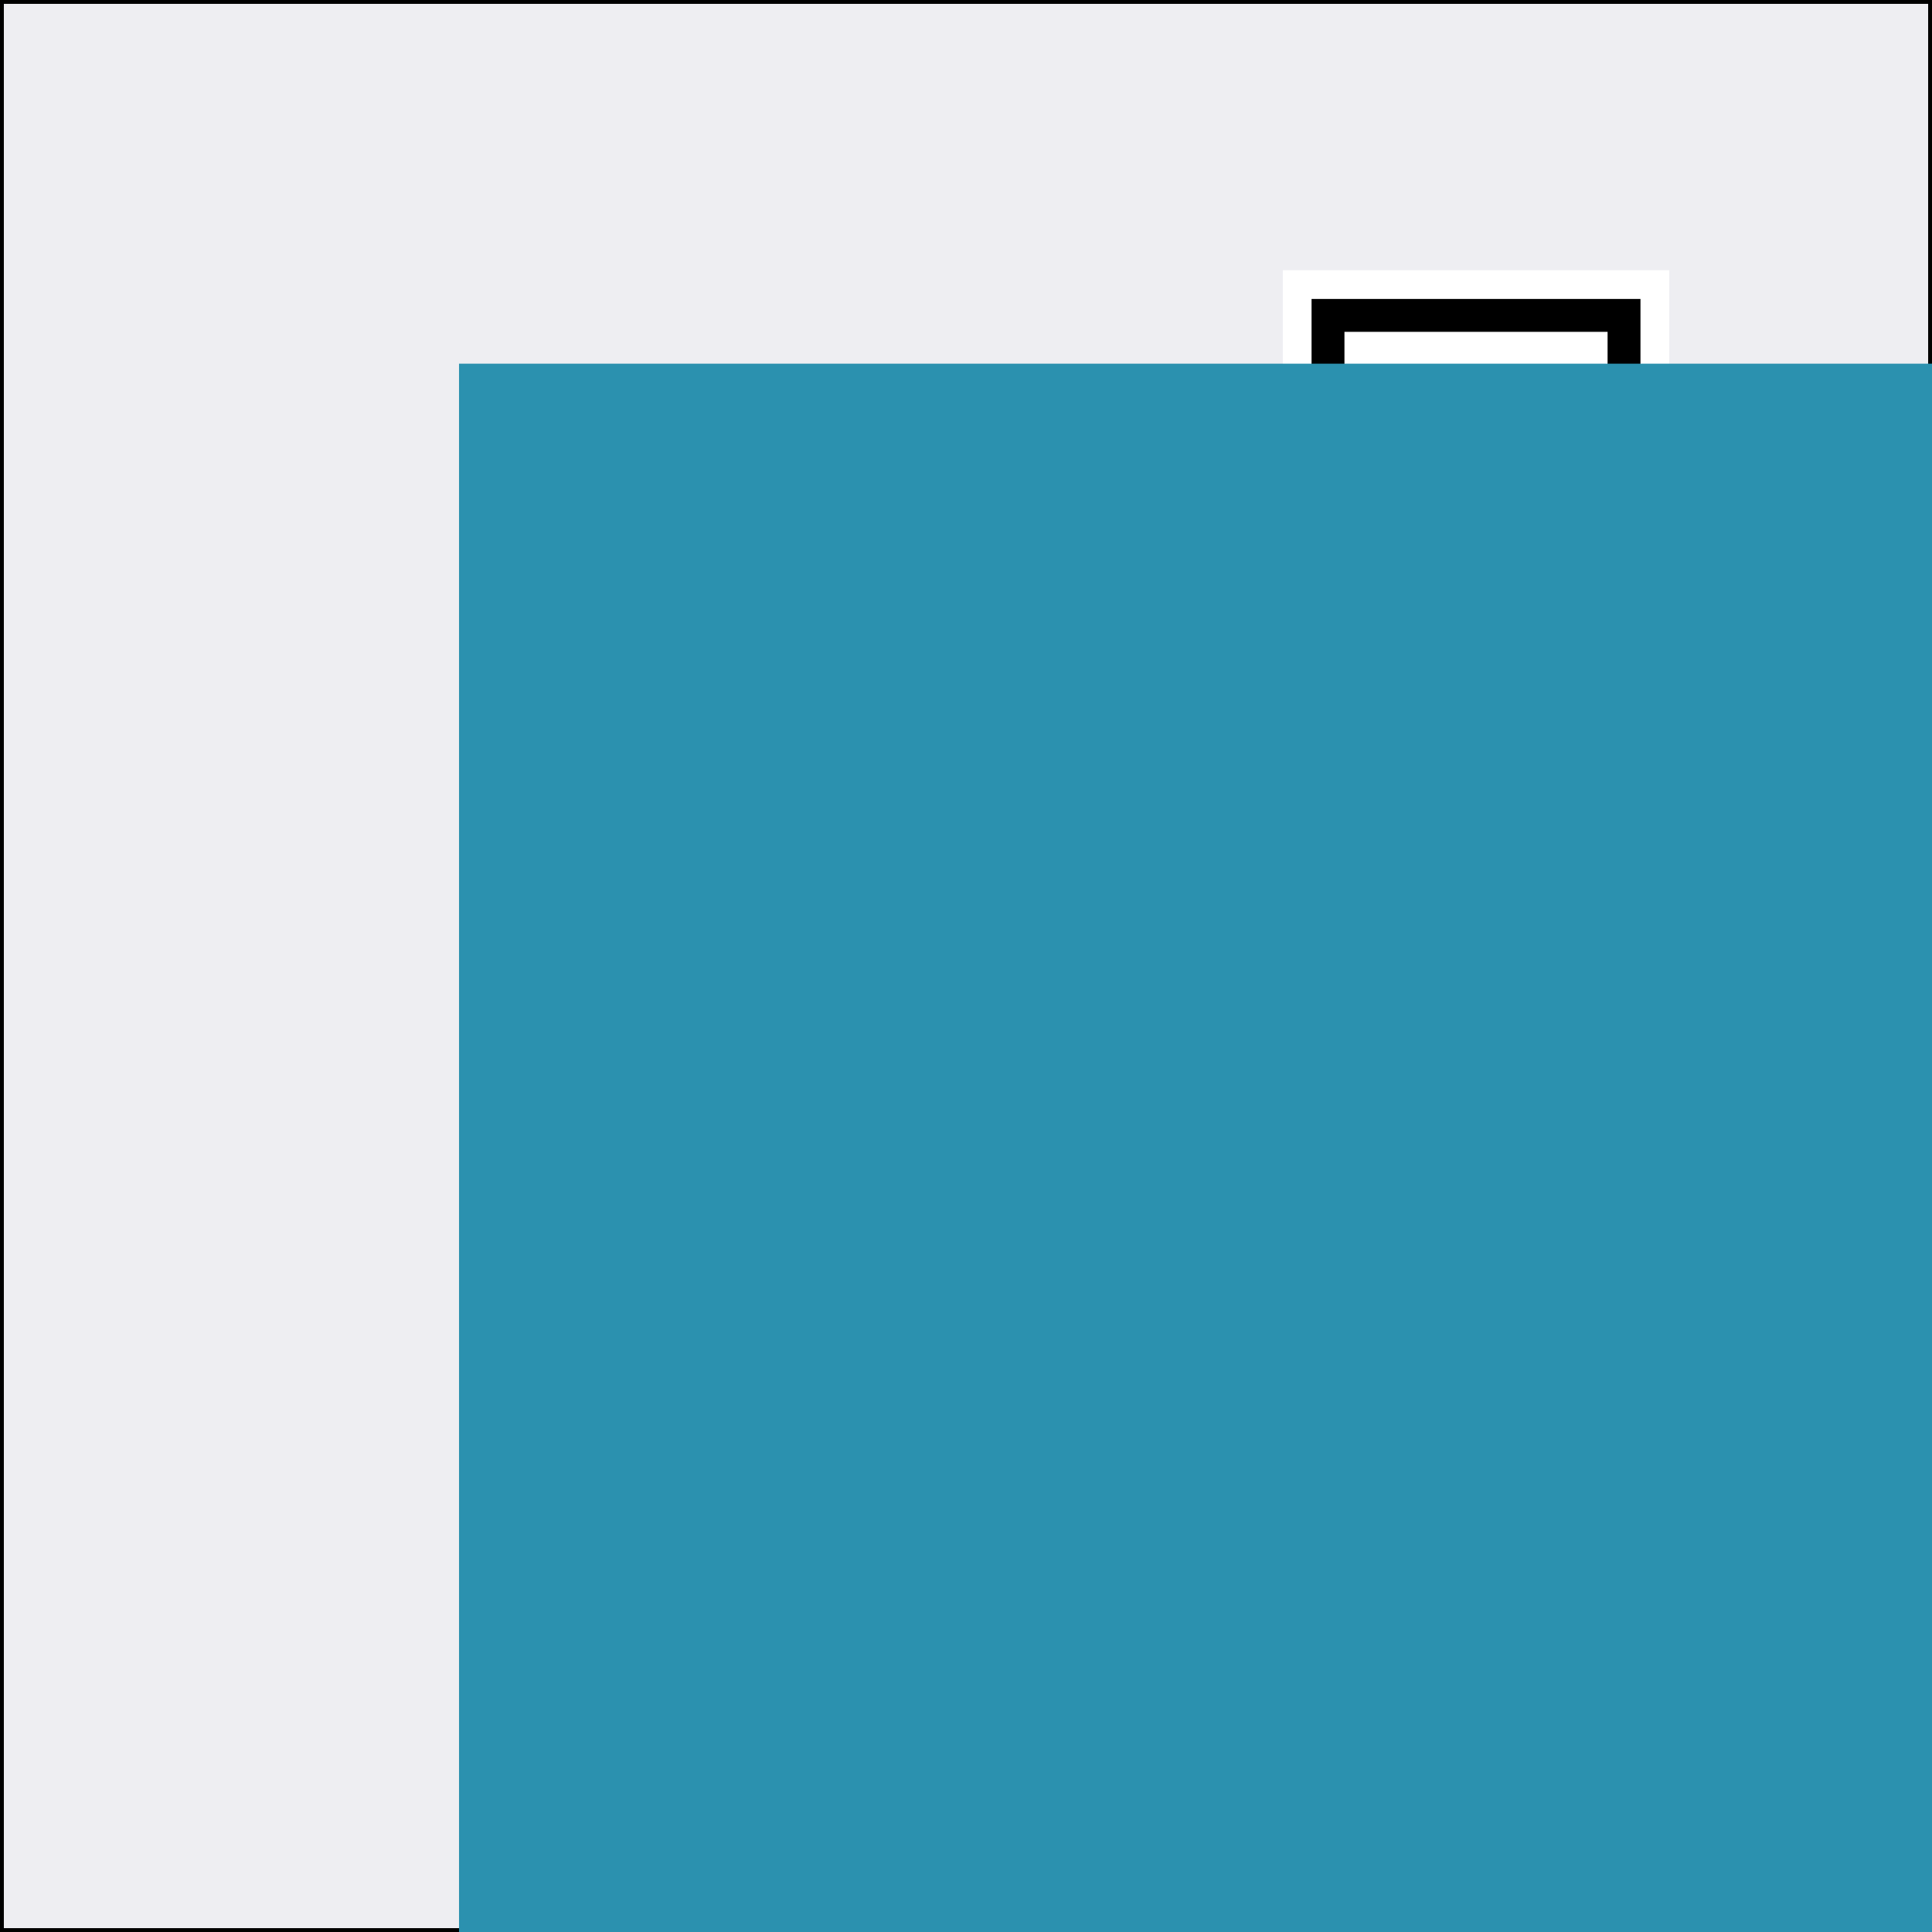 <?xml version="1.0" encoding="UTF-8" standalone="no"?>
<!-- Created with Inkscape (http://www.inkscape.org/) -->

<svg
   xmlns:dc="http://purl.org/dc/elements/1.1/"
   xmlns:cc="http://creativecommons.org/ns#"
   xmlns:rdf="http://www.w3.org/1999/02/22-rdf-syntax-ns#"
   xmlns:svg="http://www.w3.org/2000/svg"
   xmlns="http://www.w3.org/2000/svg"
   xmlns:sodipodi="http://sodipodi.sourceforge.net/DTD/sodipodi-0.dtd"
   xmlns:inkscape="http://www.inkscape.org/namespaces/inkscape"
   width="500"
   height="500"
   viewBox="0 0 500 500"
   id="svg2"
   version="1.1"
   inkscape:version="0.91 r13725"
   sodipodi:docname="logo.svg">
  <rect x="0" y="0" width="500" height="500" fill="#333333" stroke="none"/>
  <defs
     id="defs4" />
  <sodipodi:namedview
     id="base"
     pagecolor="#ffffff"
     bordercolor="#666666"
     borderopacity="1.0"
     inkscape:pageopacity="0.0"
     inkscape:pageshadow="2"
     inkscape:zoom="0.70710678"
     inkscape:cx="275.79935"
     inkscape:cy="23.958933"
     inkscape:document-units="px"
     inkscape:current-layer="layer3"
     showgrid="false"
     units="px"
     showguides="true"
     inkscape:guide-bbox="true"
     inkscape:window-width="944"
     inkscape:window-height="1001"
     inkscape:window-x="2326"
     inkscape:window-y="0"
     inkscape:window-maximized="0" />
  <g
     inkscape:label="Background"
     inkscape:groupmode="layer"
     id="layer1"
     transform="translate(0,-552.362)"
     sodipodi:insensitive="true">
    <rect
       style="fill:#eeeef2;fill-opacity:1;fill-rule:evenodd;stroke:#000000;stroke-width:0.998px;stroke-linecap:butt;stroke-linejoin:miter;stroke-opacity:1"
       id="rect3352"
       width="499.002"
       height="499.002"
       x="0.499"
       y="552.861" />
  </g>
  <g
     inkscape:groupmode="layer"
     id="layer2"
     inkscape:label="Decorator"
     sodipodi:insensitive="true">
    <rect
       style="fill:#5a5a5a;fill-opacity:1"
       id="rect4177"
       width="390.285"
       height="9.281"
       x="118.564"
       y="-386.632"
       transform="matrix(0,1,-1,0,0,0)" />
    <g
       id="g4171"
       transform="translate(296.278,-239.356)">
      <g
         id="g4166">
        <rect
           style="fill:#ffffff;fill-opacity:1"
           id="rect4155"
           width="100"
           height="100"
           x="35.714"
           y="309.286" />
        <path
           style="fill:#000000;fill-opacity:1"
           d="m 43.153,316.724 0,85.123 85.123,0 0,-85.123 -85.123,0 z m 8.512,8.512 68.098,0 0,68.098 -68.098,0 0,-68.098 z"
           id="rect4157"
           inkscape:connector-curvature="0" />
        <path
           inkscape:connector-curvature="0"
           id="path4164"
           d="m 59.77,354.731 0,9.109 51.889,0 0,-9.109 z"
           style="fill:#000000;fill-opacity:1"
           sodipodi:nodetypes="ccccc" />
      </g>
    </g>
  </g>
  <g
     inkscape:groupmode="layer"
     id="layer3"
     inkscape:label="Number">
    <flowRoot
       xml:space="preserve"
       id="flowRoot4180"
       style="font-style:normal;font-variant:normal;font-weight:normal;font-stretch:normal;font-size:40px;line-height:125%;font-family:'Open Sans';-inkscape-font-specification:'Open Sans';letter-spacing:0px;word-spacing:0px;fill:#2b91af;fill-opacity:1;stroke:none;stroke-width:1px;stroke-linecap:butt;stroke-linejoin:miter;stroke-opacity:1"
       transform="translate(87.681,-4.243)"><flowRegion
         id="flowRegion4182"><rect
           id="rect4184"
           width="388.909"
           height="473.762"
           x="31.113"
           y="98.363"
           style="font-style:normal;font-variant:normal;font-weight:normal;font-stretch:normal;font-family:'Open Sans';-inkscape-font-specification:'Open Sans';fill:#2b91af;fill-opacity:1" /></flowRegion><flowPara
         id="flowPara4186"
         style="font-size:375px;fill:#2b91af;fill-opacity:1">1</flowPara></flowRoot>  </g>
</svg>
